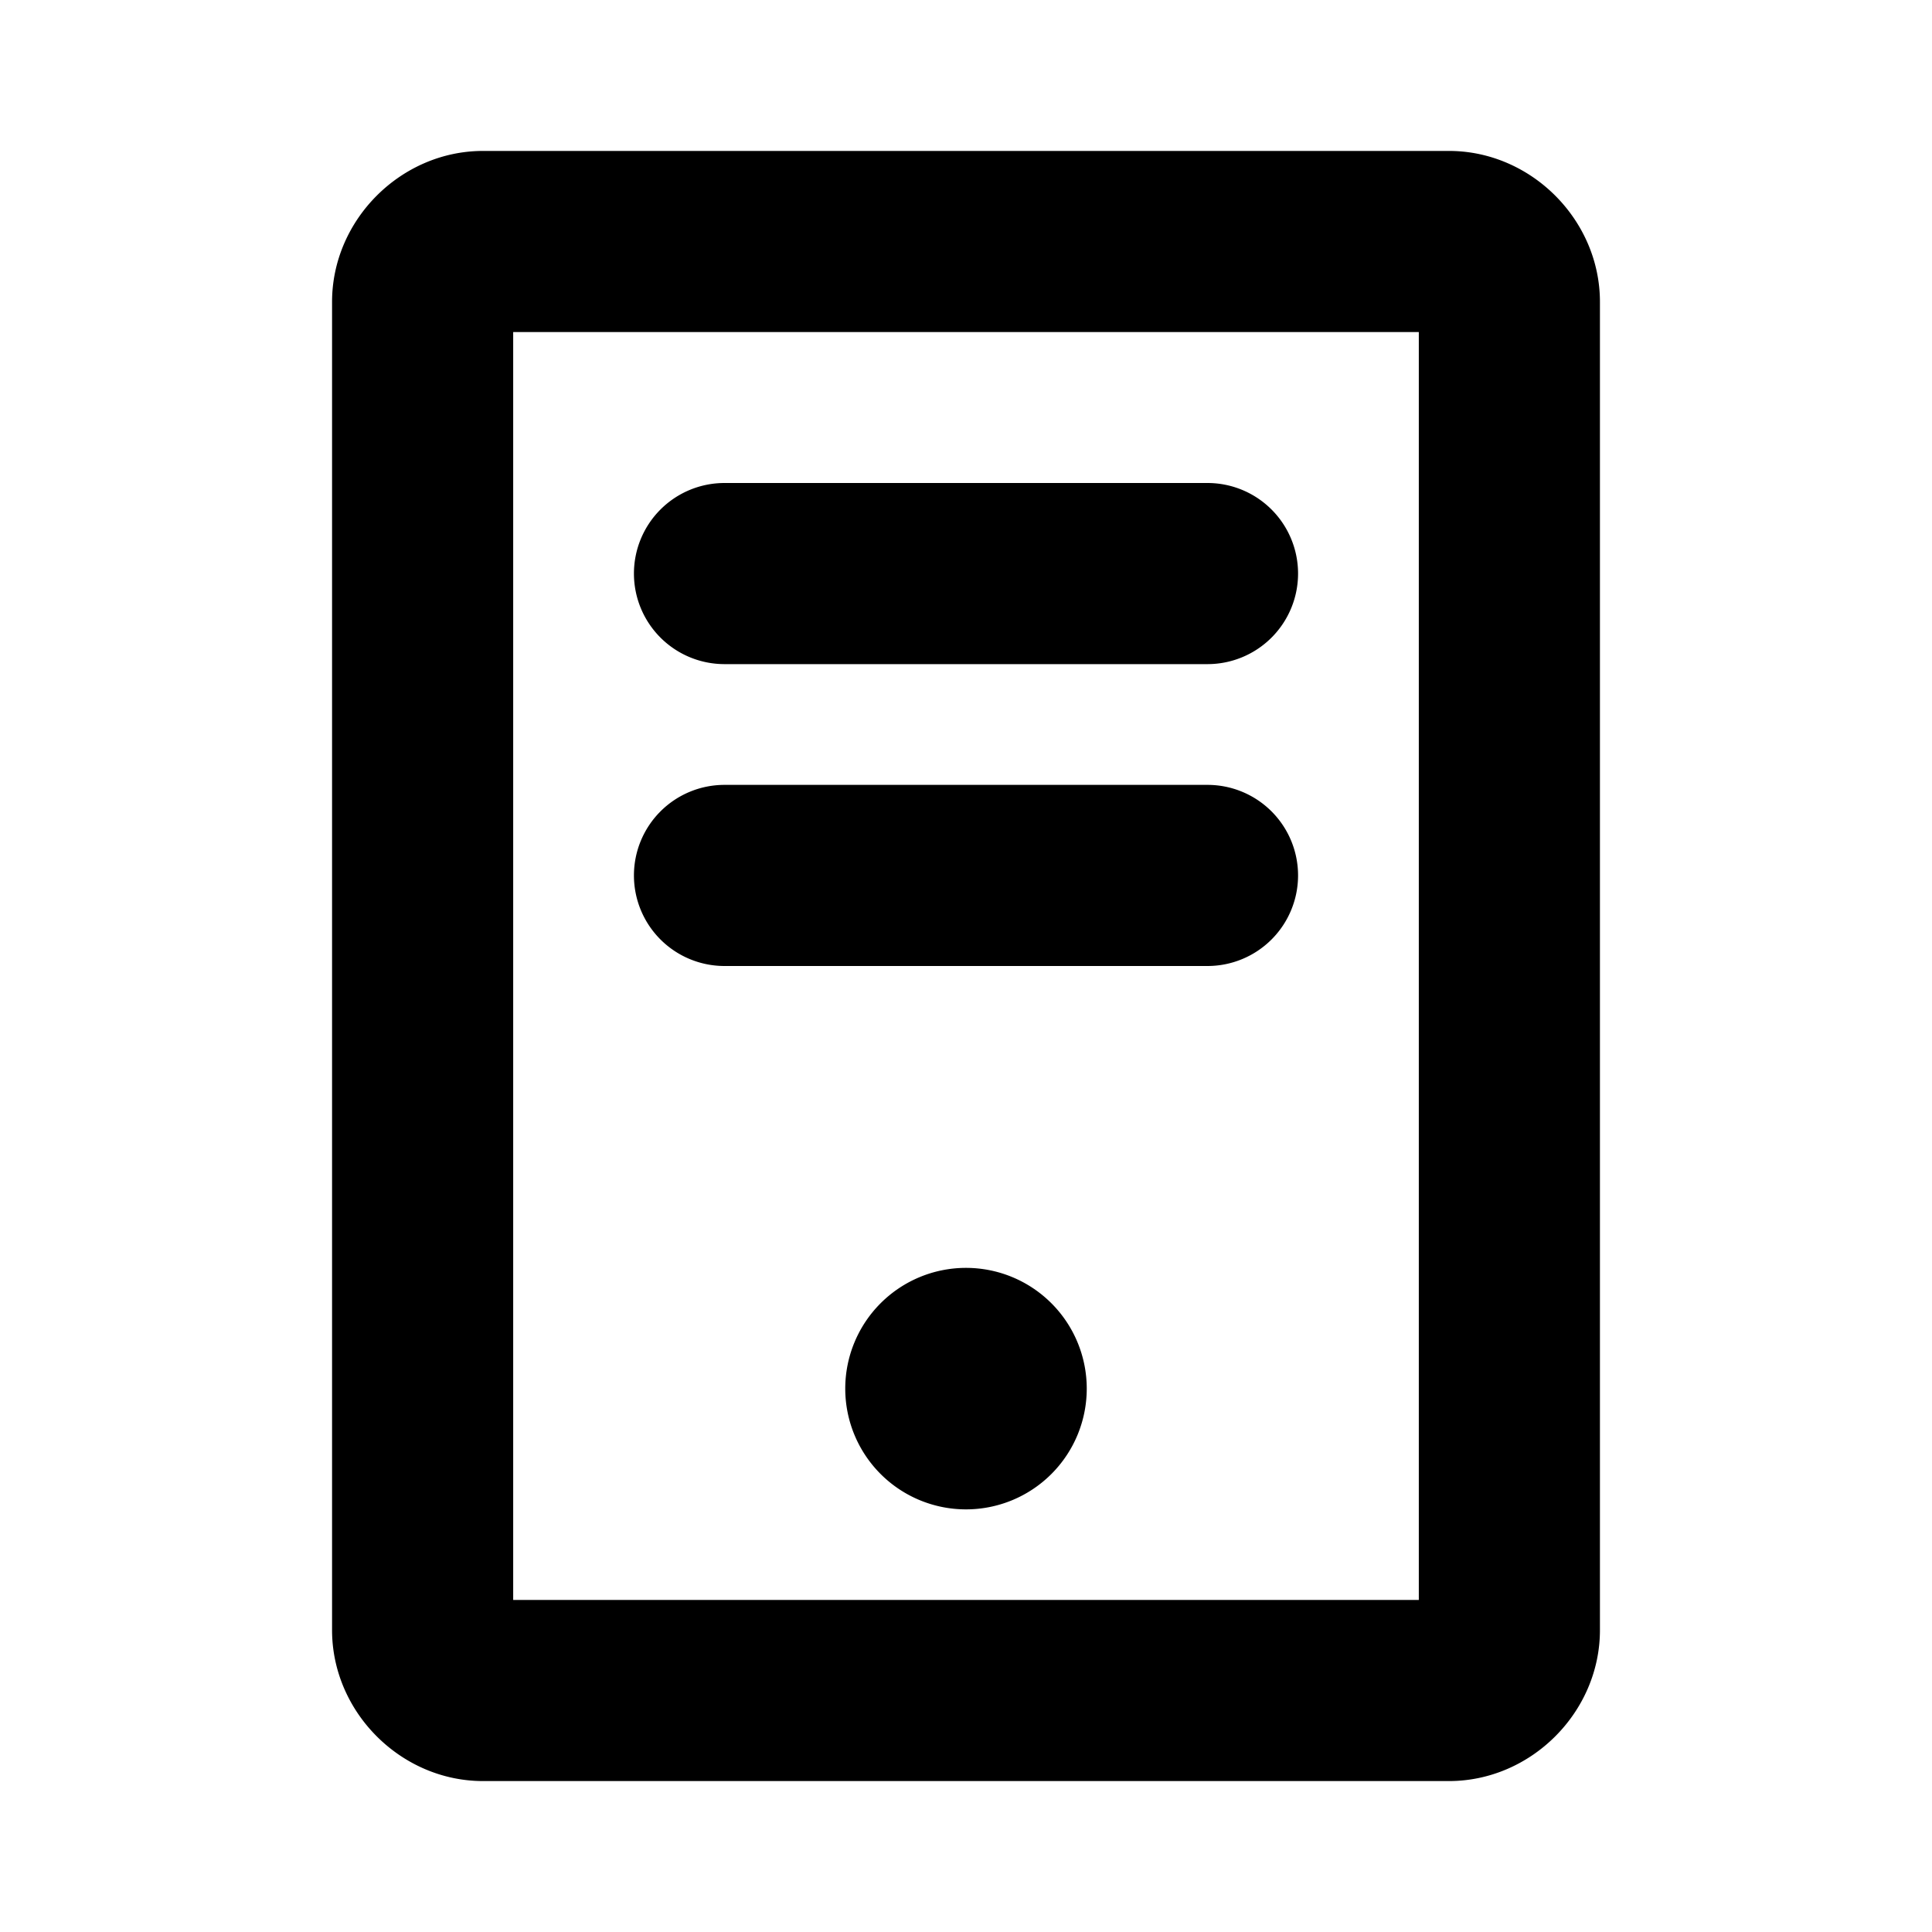 <svg xmlns="http://www.w3.org/2000/svg" viewBox="0 0 256 256"><path d="M64 20c-10.872 0-20 9.128-20 20v176c0 10.872 9.128 20 20 20h128c10.872 0 20-9.128 20-20V40c0-10.872-9.128-20-20-20zm4 24h120v168H68zm28 20a12 12 0 0 0-12 12 12 12 0 0 0 12 12h64a12 12 0 0 0 12-12 12 12 0 0 0-12-12zm0 40a12 12 0 0 0-12 12 12 12 0 0 0 12 12h64a12 12 0 0 0 12-12 12 12 0 0 0-12-12zm32 64a16 16 0 0 0-16 16 16 16 0 0 0 16 16 16 16 0 0 0 16-16 16 16 0 0 0-16-16z"/></svg>